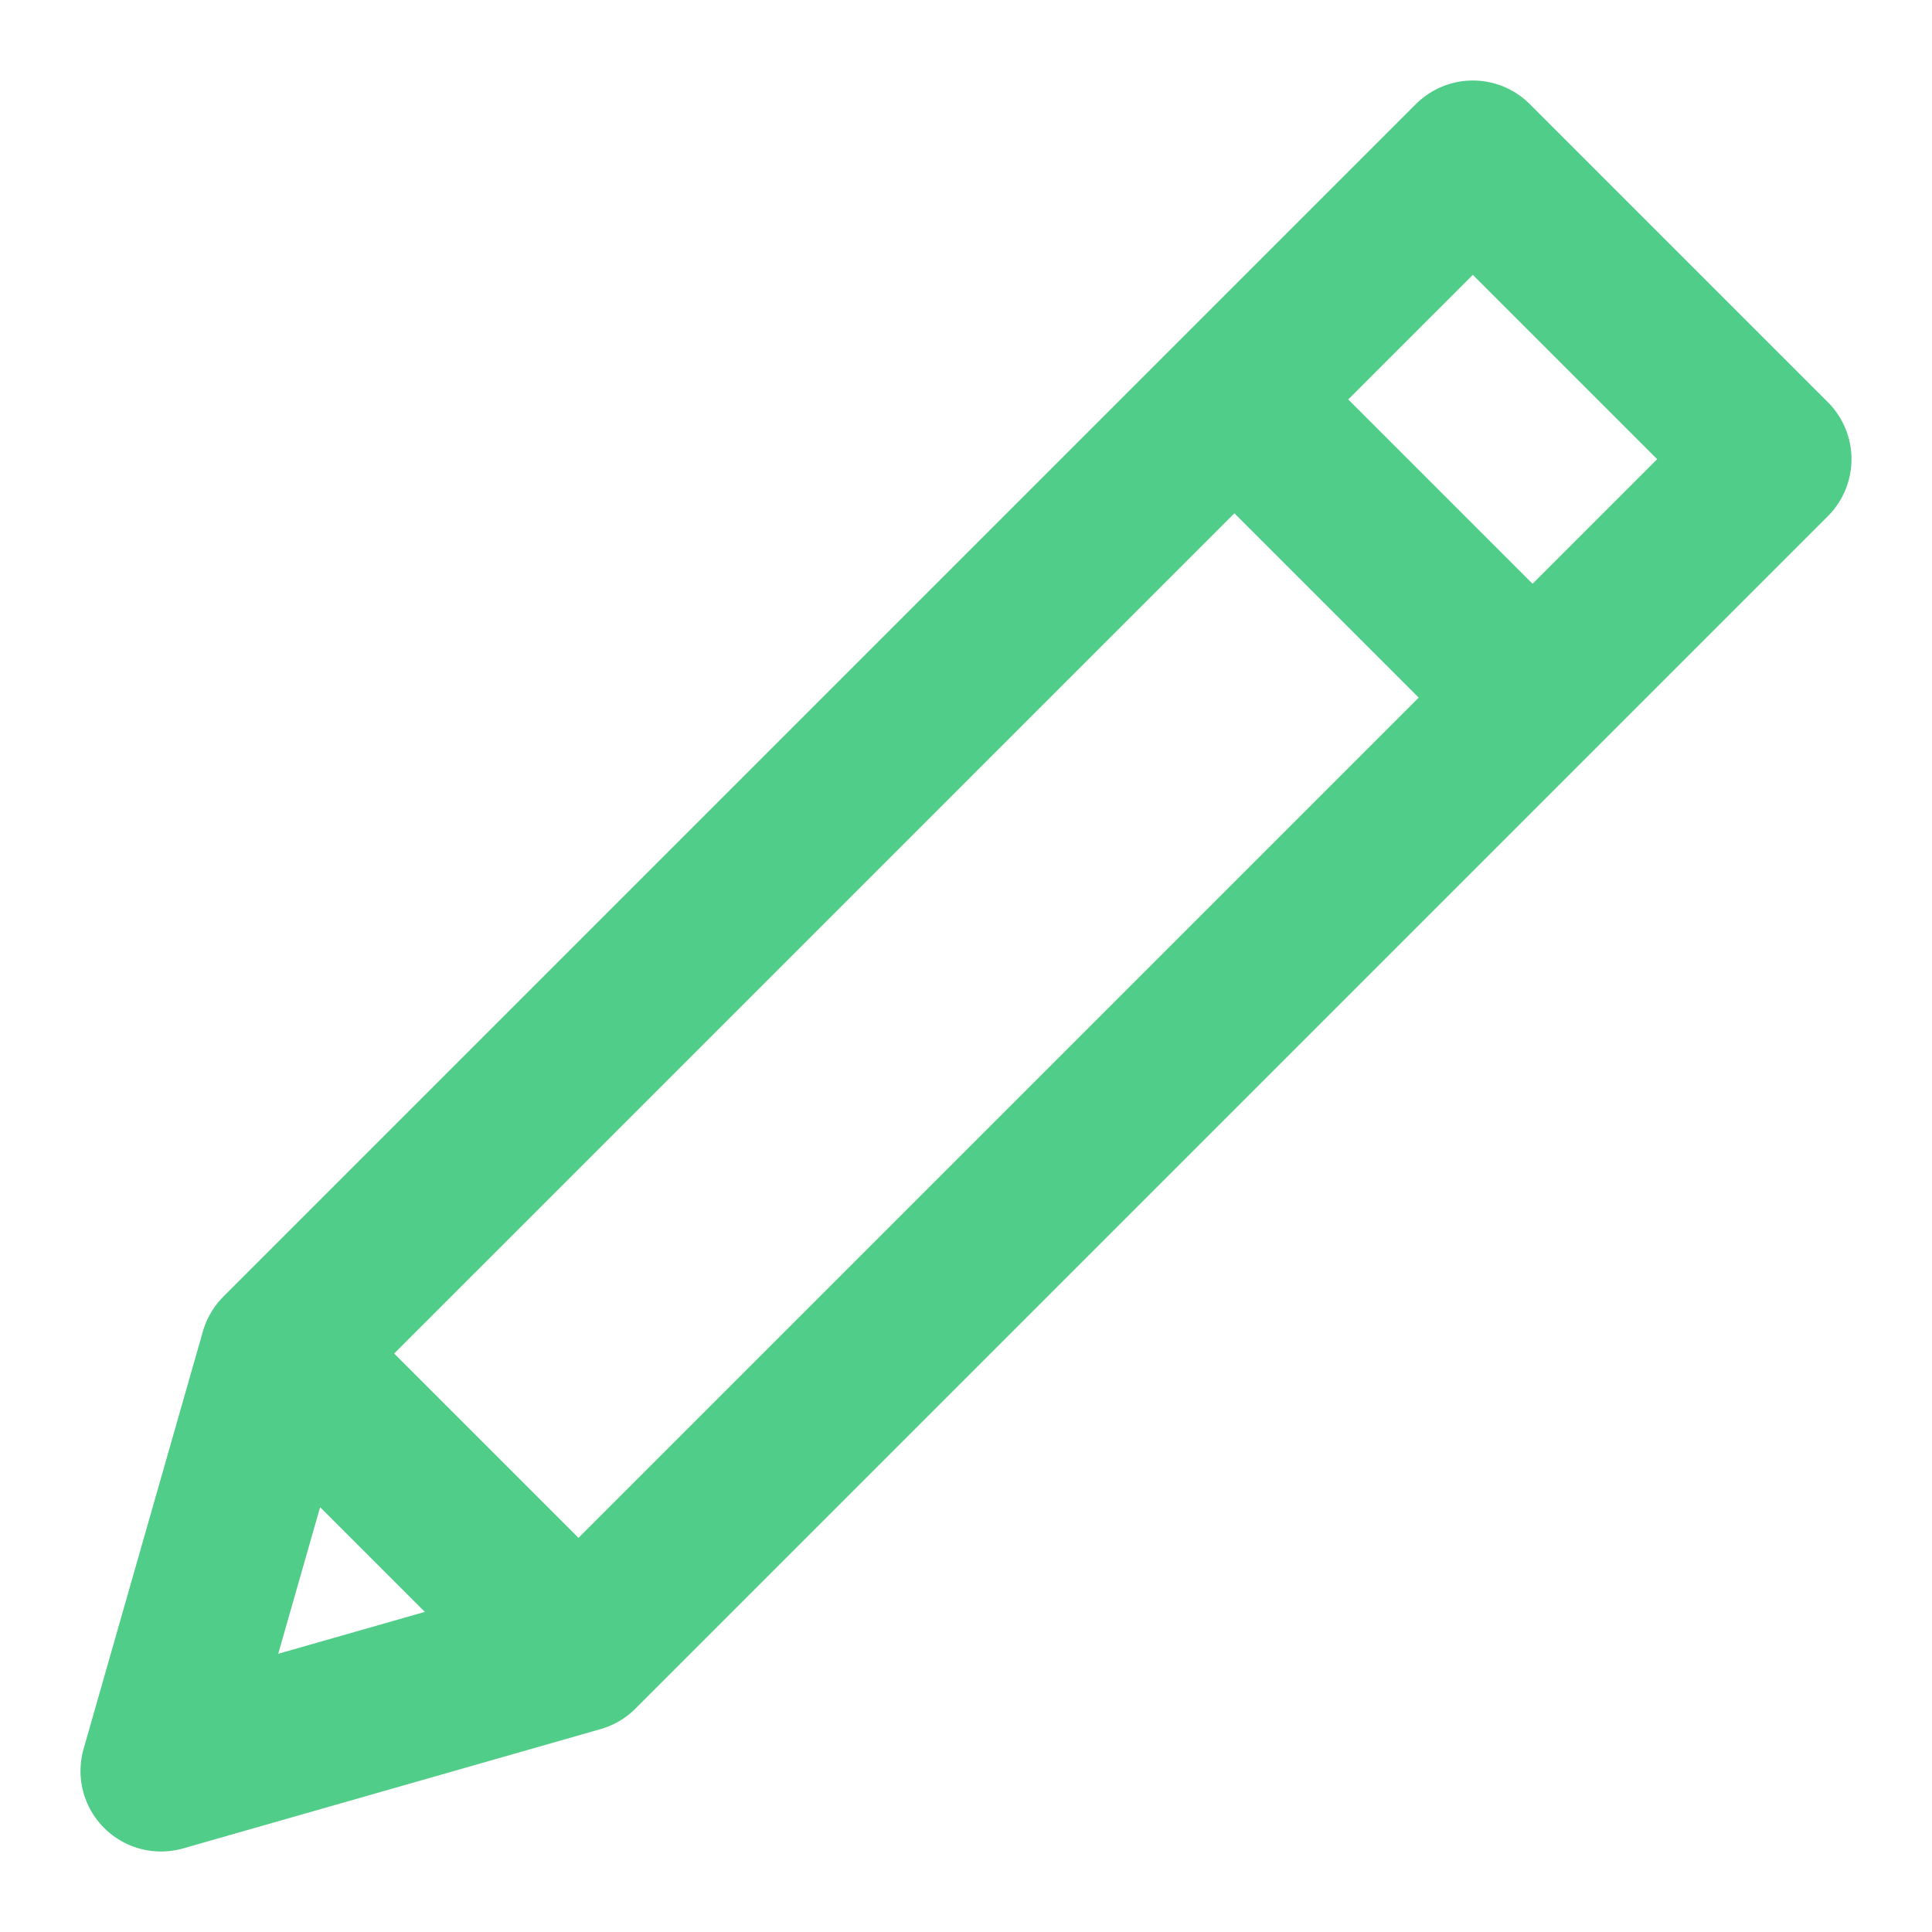 <svg width="12" height="12" viewBox="0 0 12 12" fill="none" xmlns="http://www.w3.org/2000/svg">
<path d="M11 2.852L9.148 1L1.741 8.407L1 11L3.593 10.259L11 2.852ZM7.667 2.481L9.519 4.333L7.667 2.481ZM1.741 8.407L3.593 10.259L1.741 8.407Z" stroke="#50CD89" stroke-linecap="round" stroke-linejoin="round"/>
</svg>
